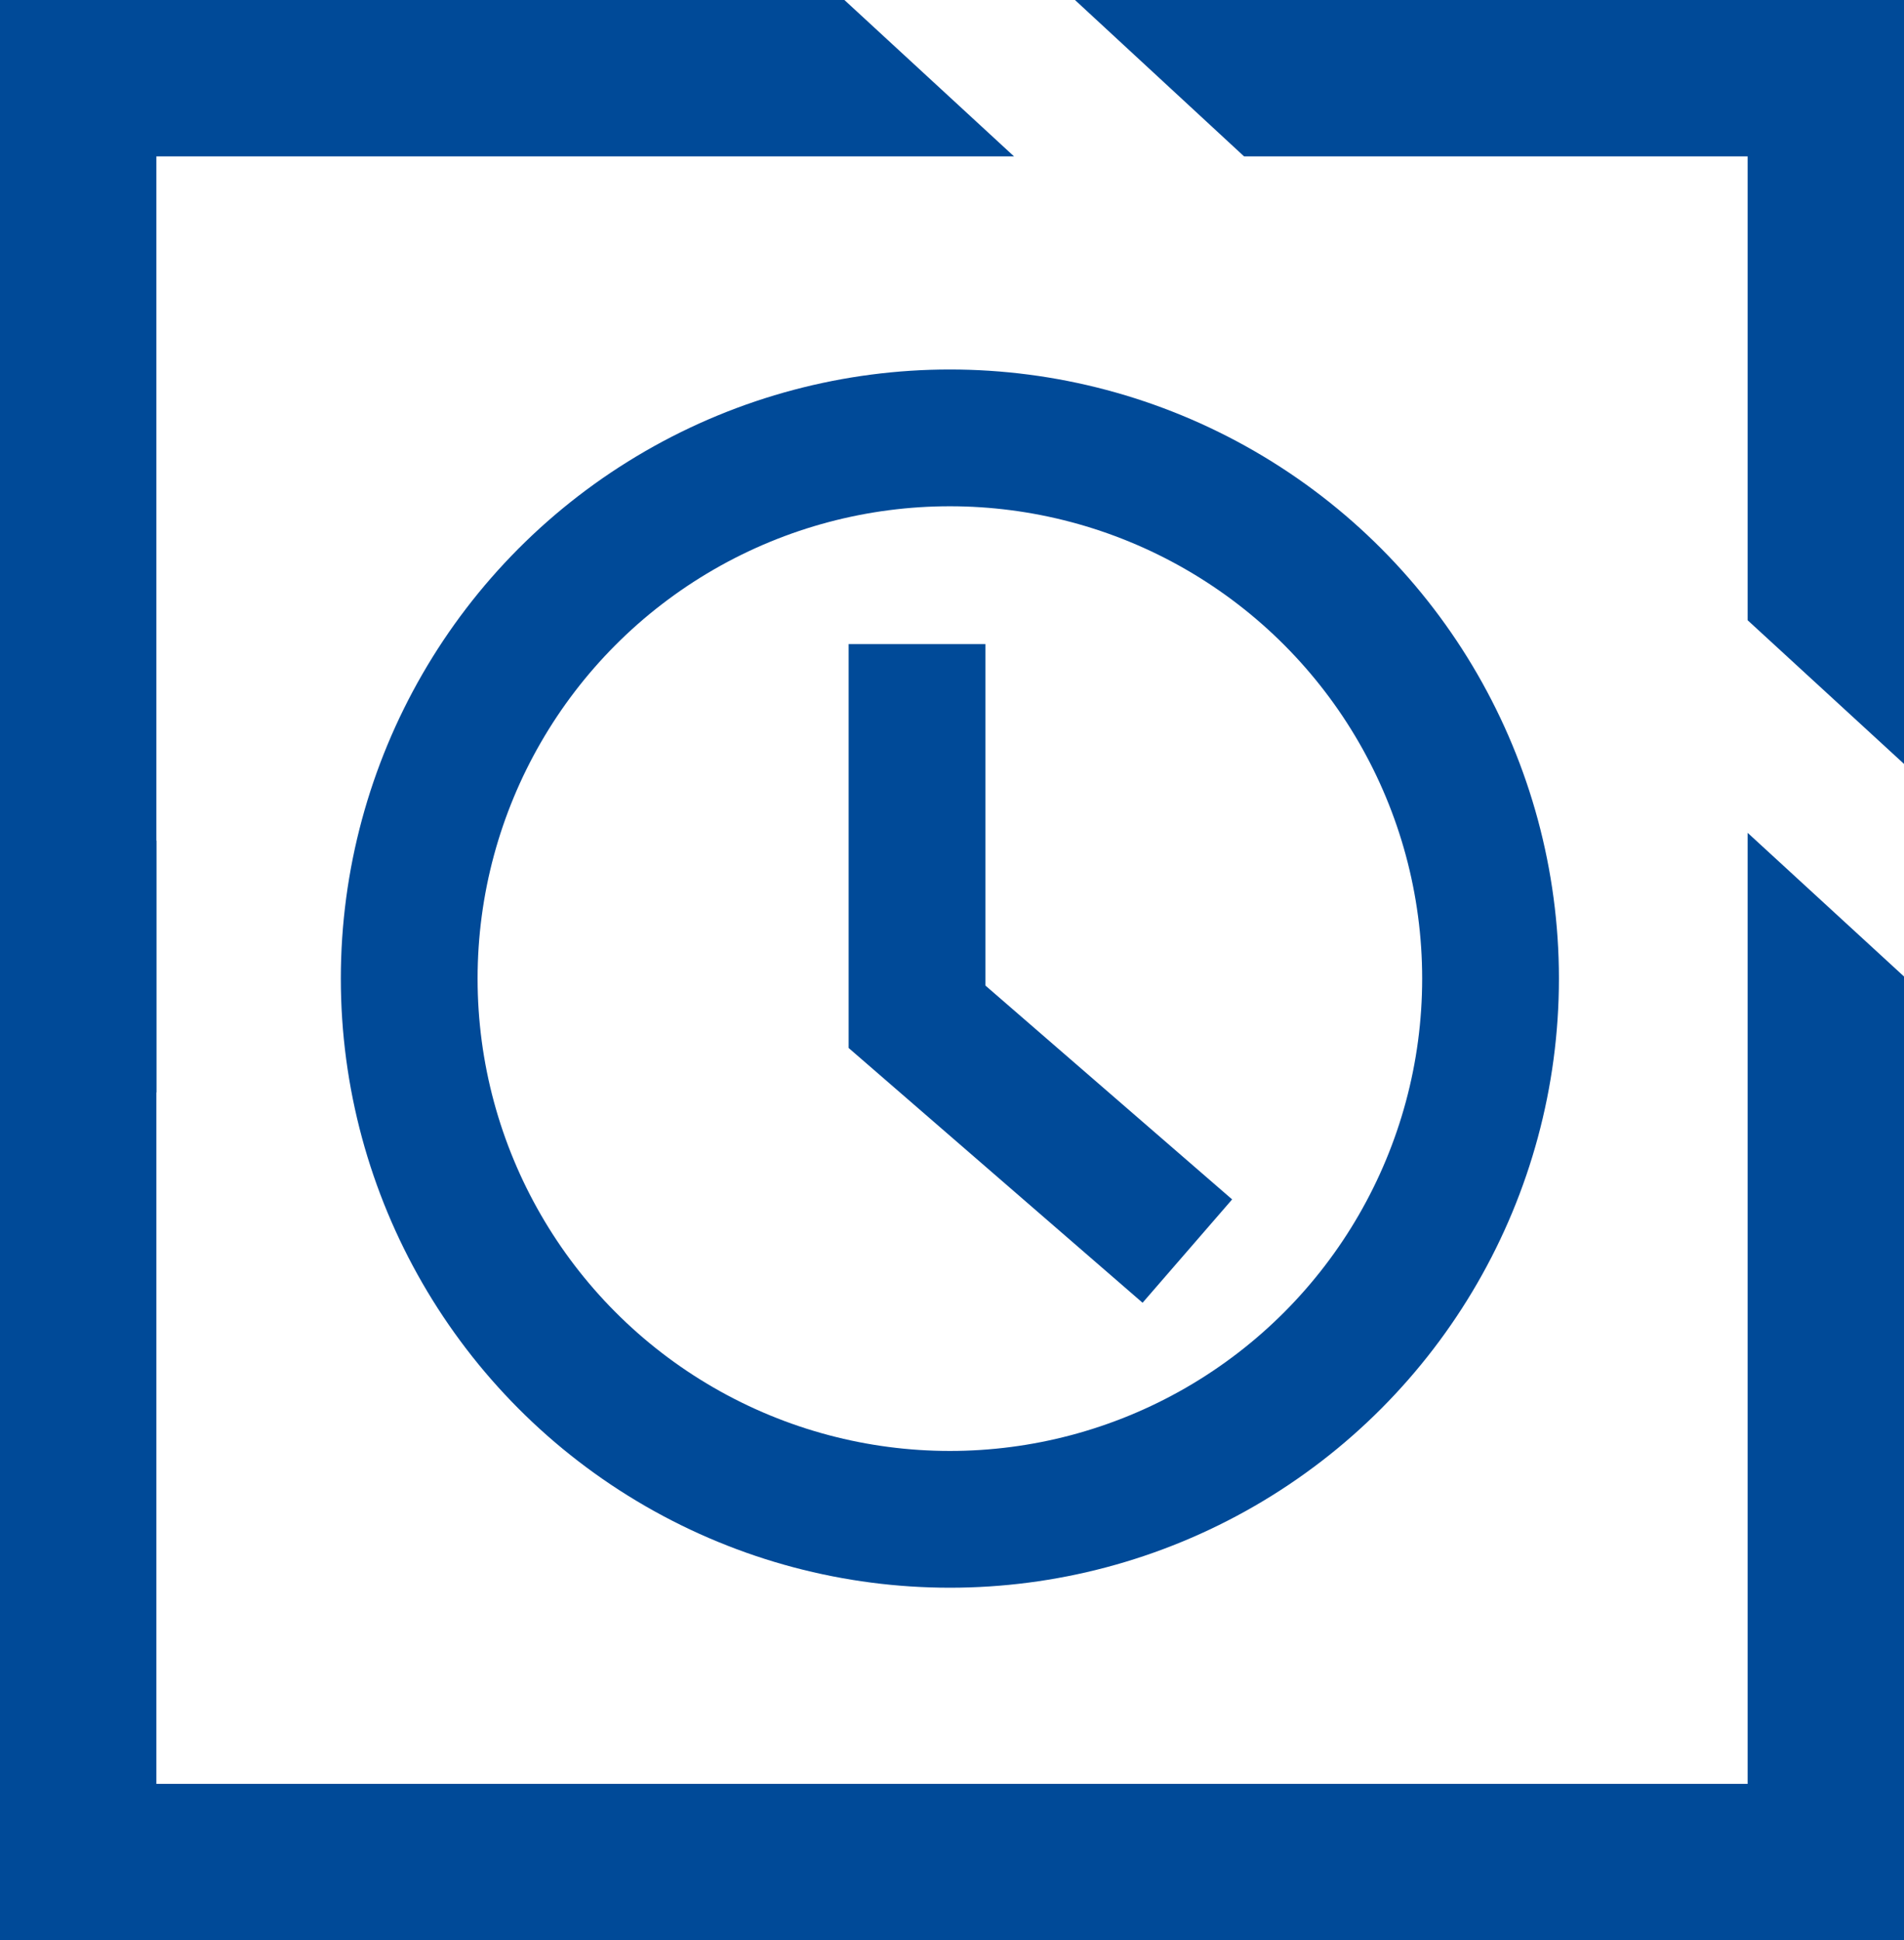 <svg xmlns="http://www.w3.org/2000/svg" viewBox="0 0 35.92 36.6"><defs><style>.cls-1{fill:#004a98;}.cls-2{fill:none;stroke:#004a98;stroke-miterlimit:10;stroke-width:2.58px;}</style></defs><g id="Layer_2" data-name="Layer 2"><g id="Layer_1-2" data-name="Layer 1"><polygon class="cls-1" points="23.47 2.95 32.97 2.95 32.97 11.7 35.92 14.41 35.92 0 20.28 0 23.47 2.95"/><polygon class="cls-1" points="12.44 33.65 2.95 33.65 2.95 15.86 0 13.14 0 36.6 15.64 36.6 12.44 33.65"/><polygon class="cls-1" points="12.4 36.6 35.92 36.6 35.92 18.42 32.97 15.71 32.97 33.65 9.2 33.65 12.4 36.6"/><polygon class="cls-1" points="2.95 20.61 2.95 2.95 19.13 2.95 15.93 0 0 0 0 17.89 2.95 20.61"/><circle class="cls-2" cx="17.92" cy="18.46" r="10.2"/><polyline class="cls-2" points="17.3 12.15 17.3 19.18 22.4 23.6"/></g></g></svg>